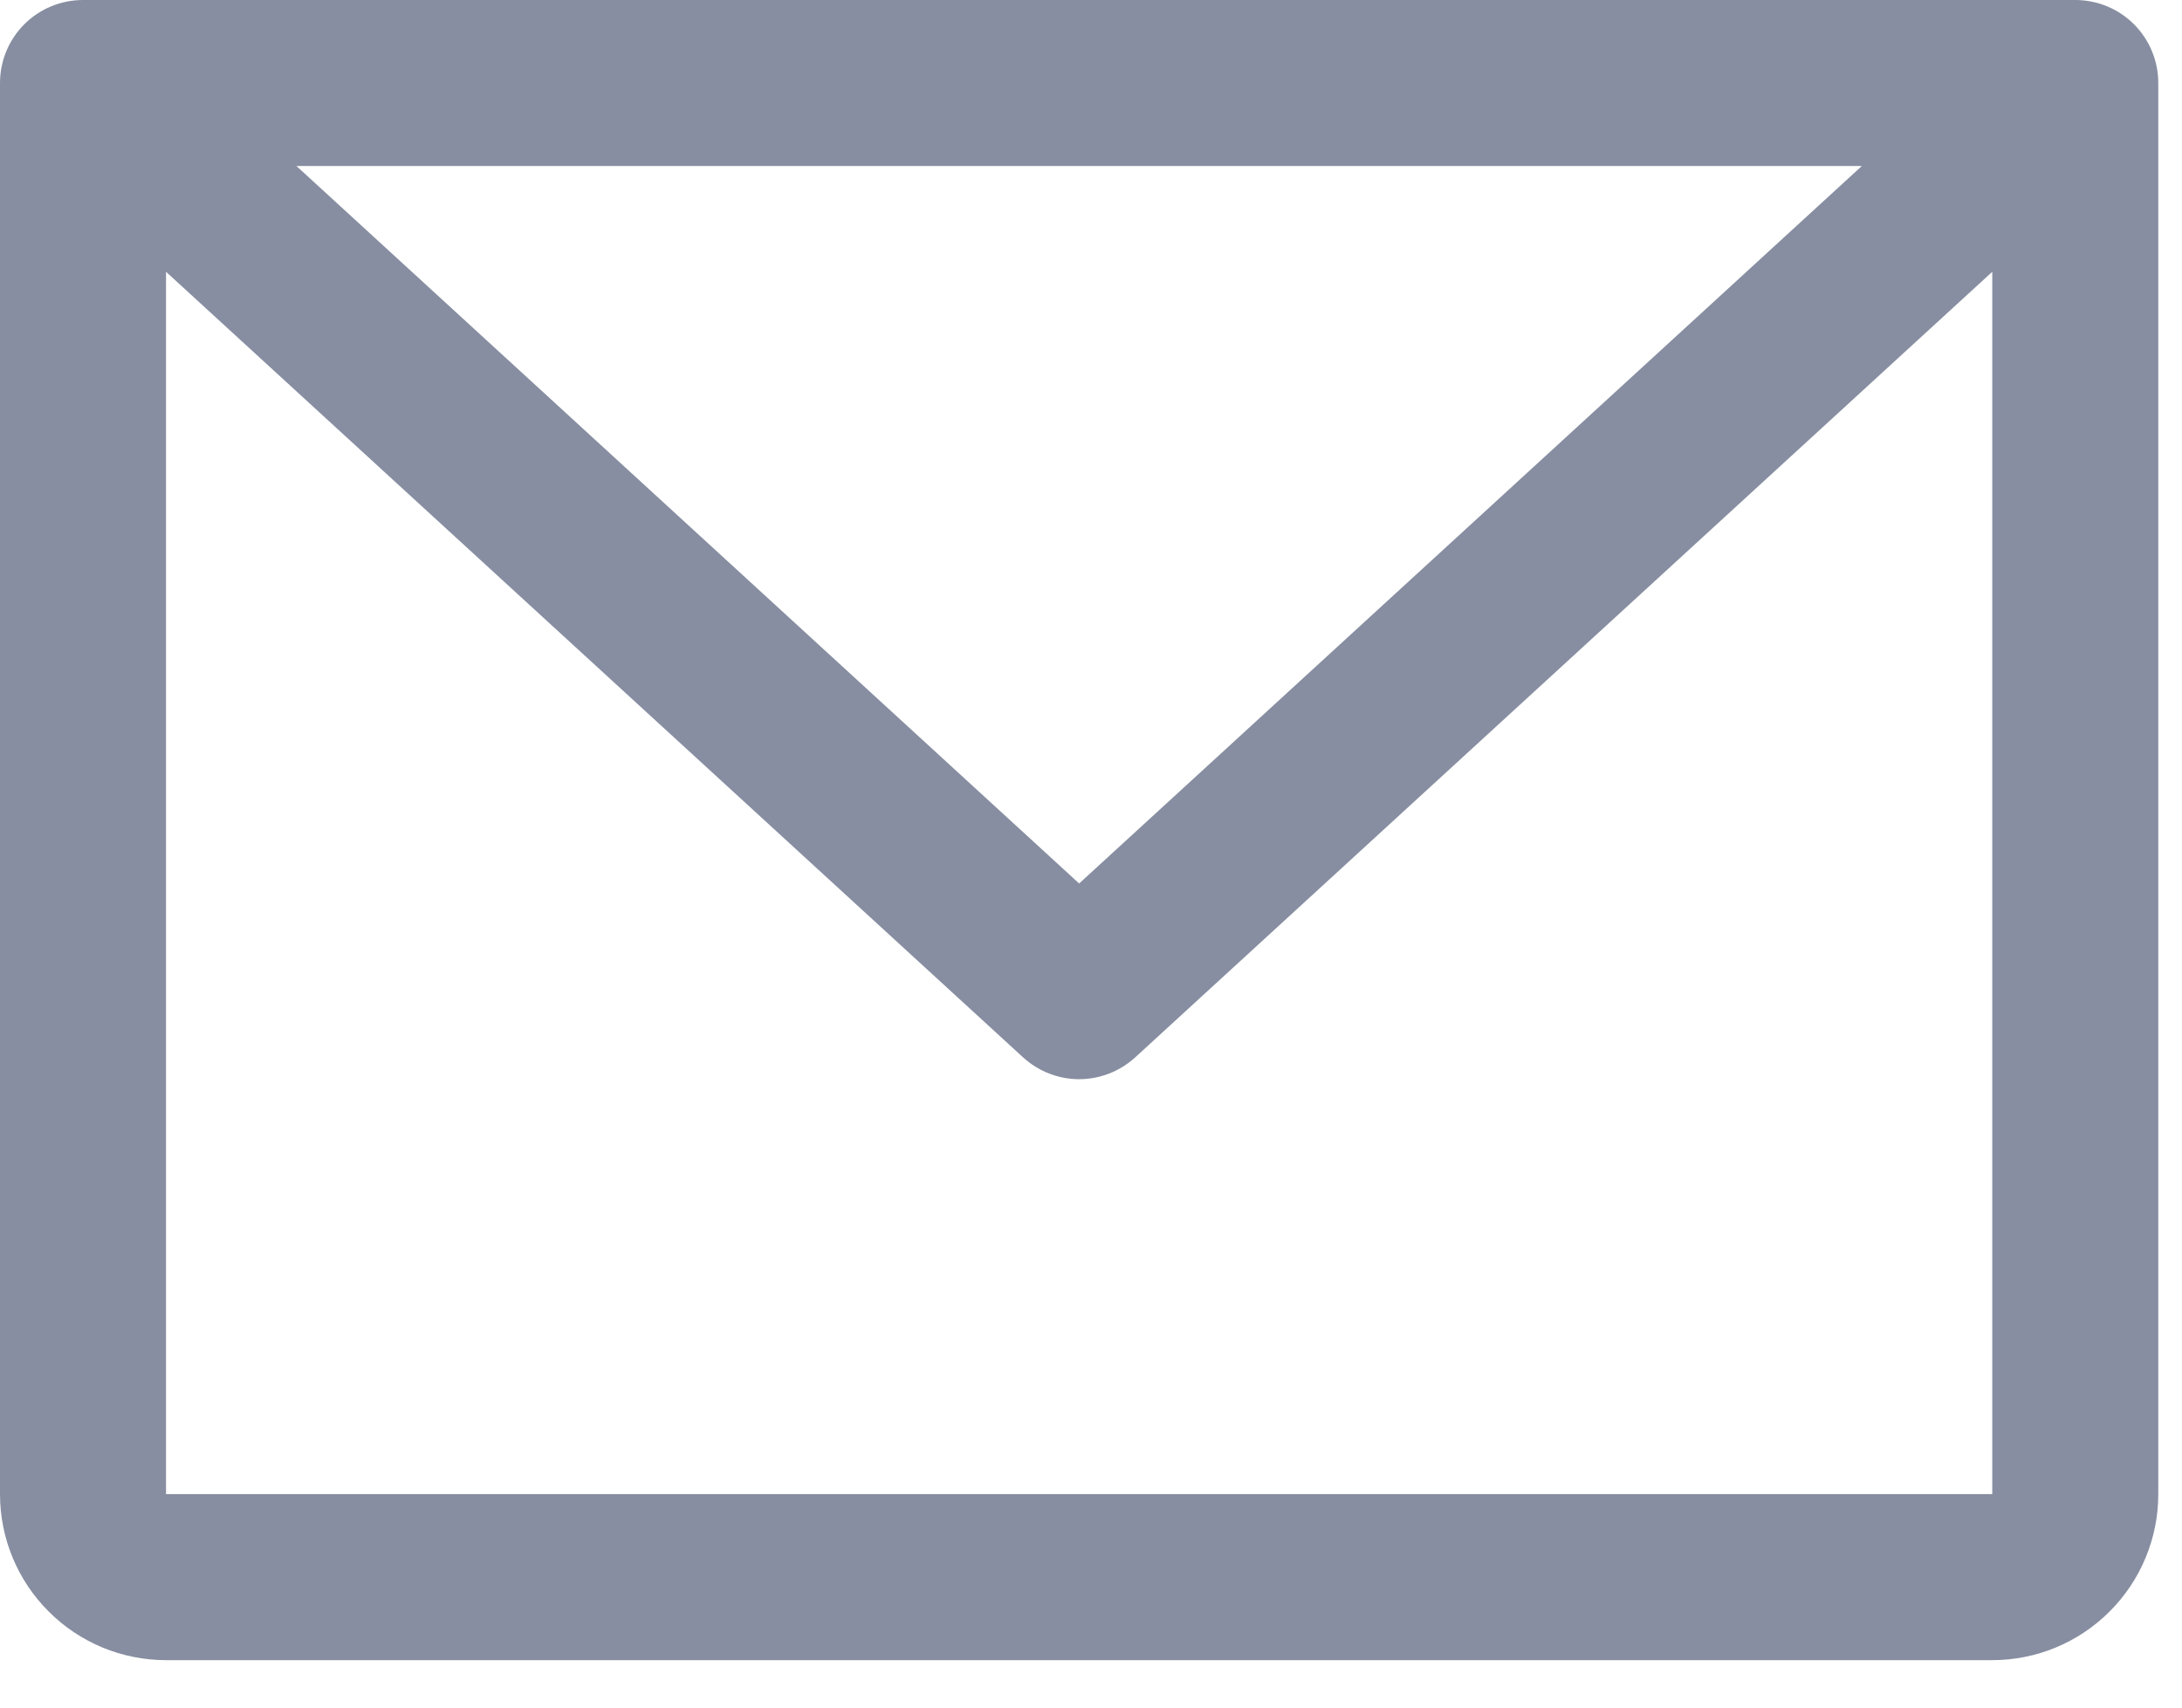 <svg width="23" height="18" viewBox="0 0 23 18" fill="none" xmlns="http://www.w3.org/2000/svg">
<path d="M21.875 0H0.875C0.643 0 0.42 0.092 0.256 0.256C0.092 0.42 0 0.643 0 0.875V15.75C0 16.214 0.184 16.659 0.513 16.987C0.841 17.316 1.286 17.5 1.75 17.5H21C21.464 17.5 21.909 17.316 22.237 16.987C22.566 16.659 22.75 16.214 22.75 15.75V0.875C22.75 0.643 22.658 0.42 22.494 0.256C22.33 0.092 22.107 0 21.875 0ZM19.625 1.75L11.375 9.313L3.125 1.75H19.625ZM21 15.75H1.75V2.865L10.783 11.145C10.945 11.293 11.156 11.376 11.375 11.376C11.594 11.376 11.805 11.293 11.967 11.145L21 2.865V15.75Z" fill="#878EA1"/>
</svg>
